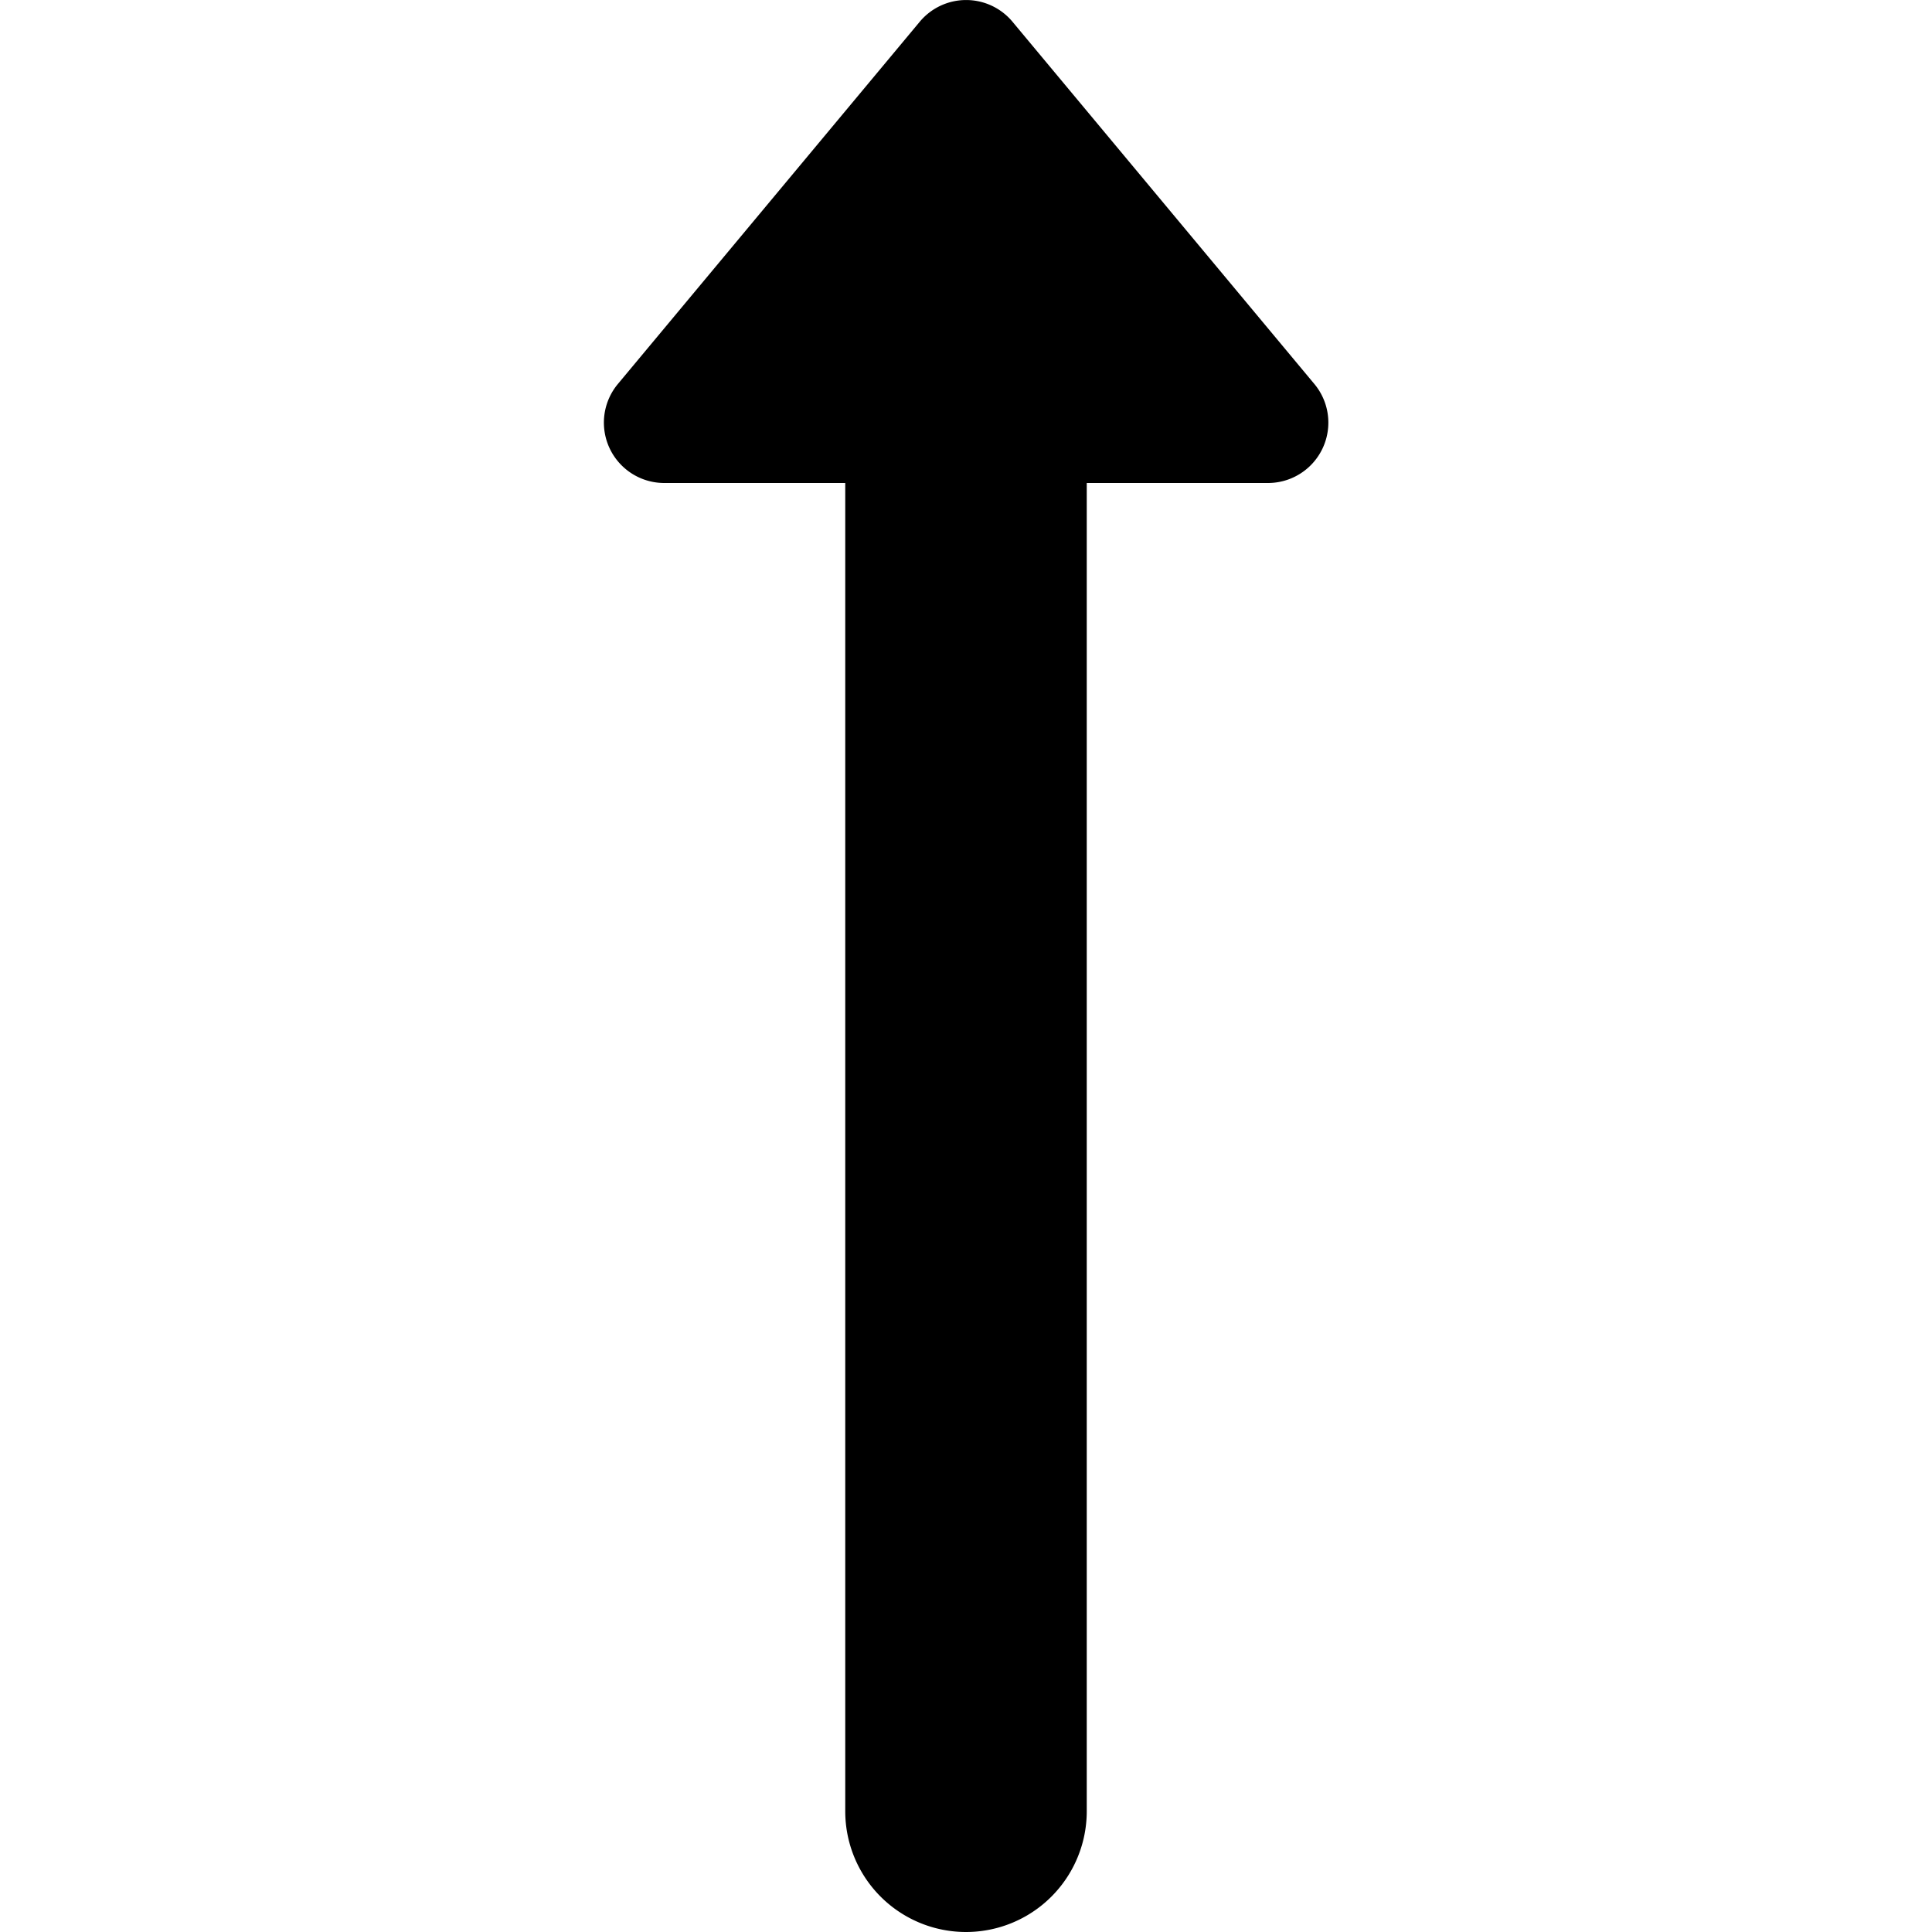 <svg width="16" height="16" viewBox="0 0 16 16" xmlns="http://www.w3.org/2000/svg"><path d="M9 4v11a1 1 0 0 1-2 0V4H5.501a.5.5 0 0 1-.384-.82l2.5-3a.5.5 0 0 1 .768 0l2.5 3a.5.5 0 0 1-.384.82H9z"/></svg>